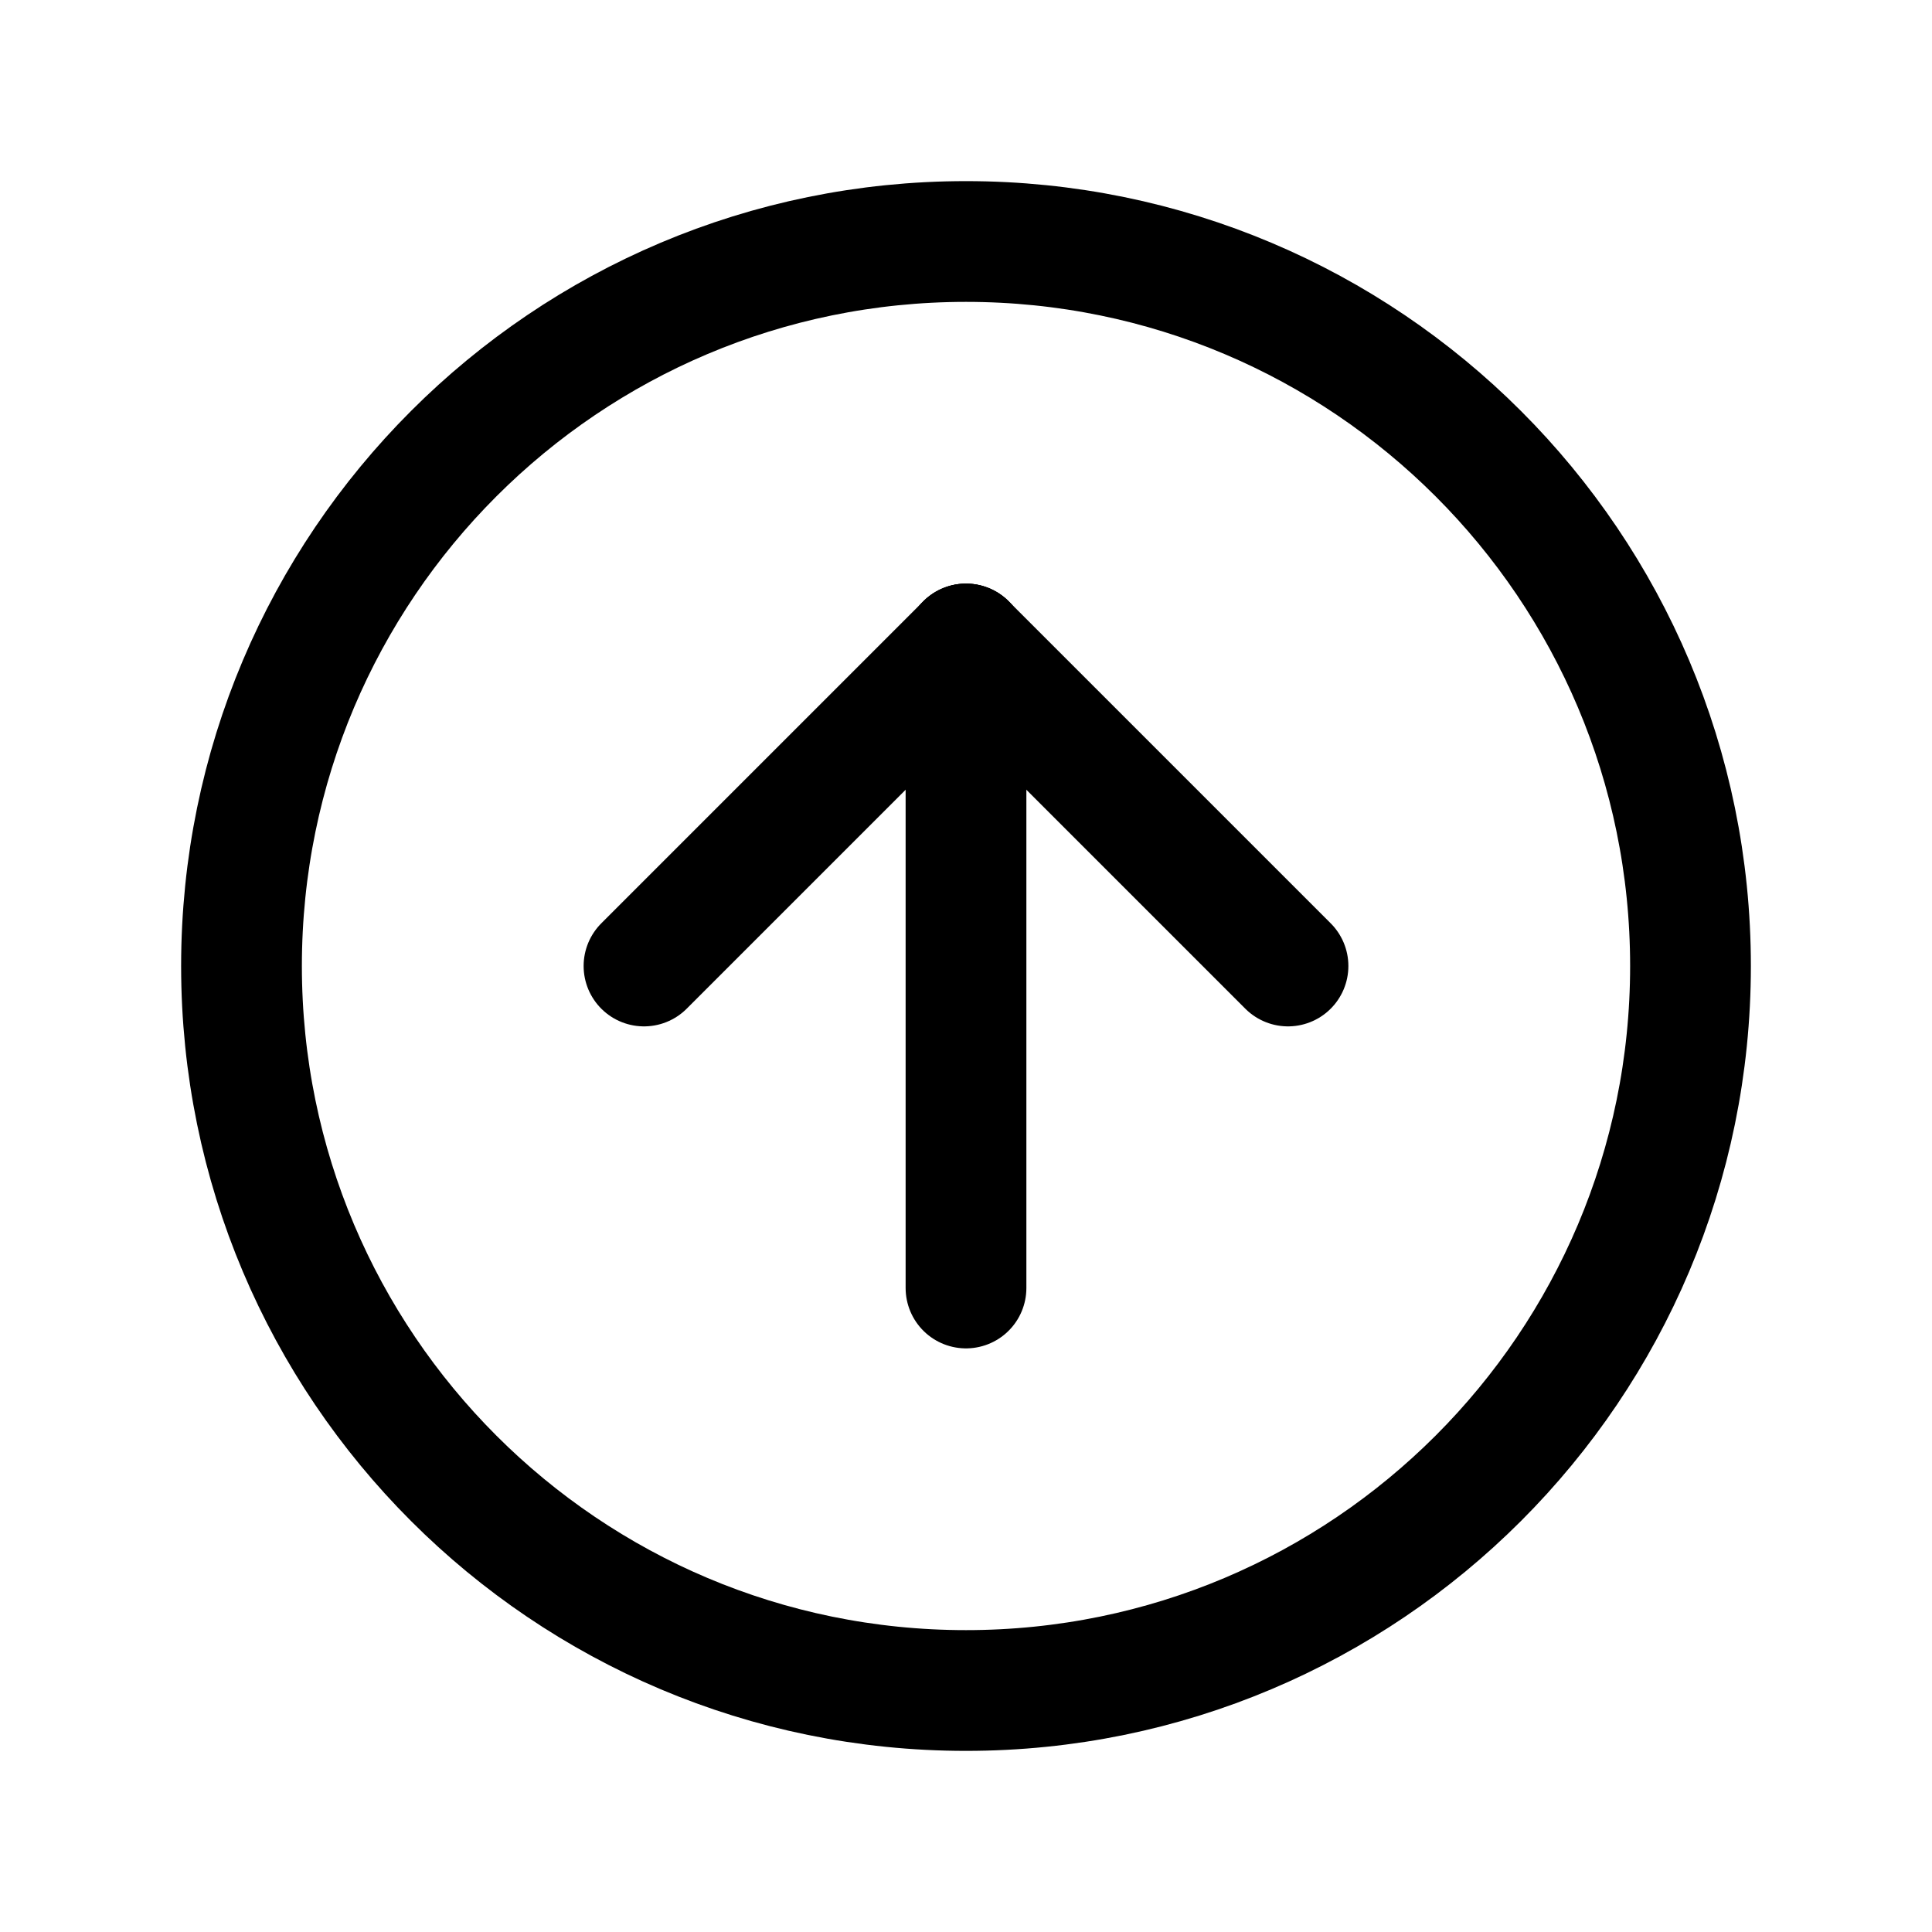 <svg width="24" height="24" viewBox="0 0 24 24" fill="none" xmlns="http://www.w3.org/2000/svg">
<path d="M12 21C16.971 21 21 16.971 21 12C21 7.029 16.971 3 12 3C7.029 3 3 7.029 3 12C3 16.971 7.029 21 12 21Z" stroke="currentColor" stroke-width="1.5" stroke-linecap="round" stroke-linejoin="round"/>
<path d="M12 8L8 12" stroke="currentColor" stroke-width="1.5" stroke-linecap="round" stroke-linejoin="round"/>
<path d="M12 8V16" stroke="currentColor" stroke-width="1.5" stroke-linecap="round" stroke-linejoin="round"/>
<path d="M16 12L12 8" stroke="currentColor" stroke-width="1.5" stroke-linecap="round" stroke-linejoin="round"/>
</svg>
